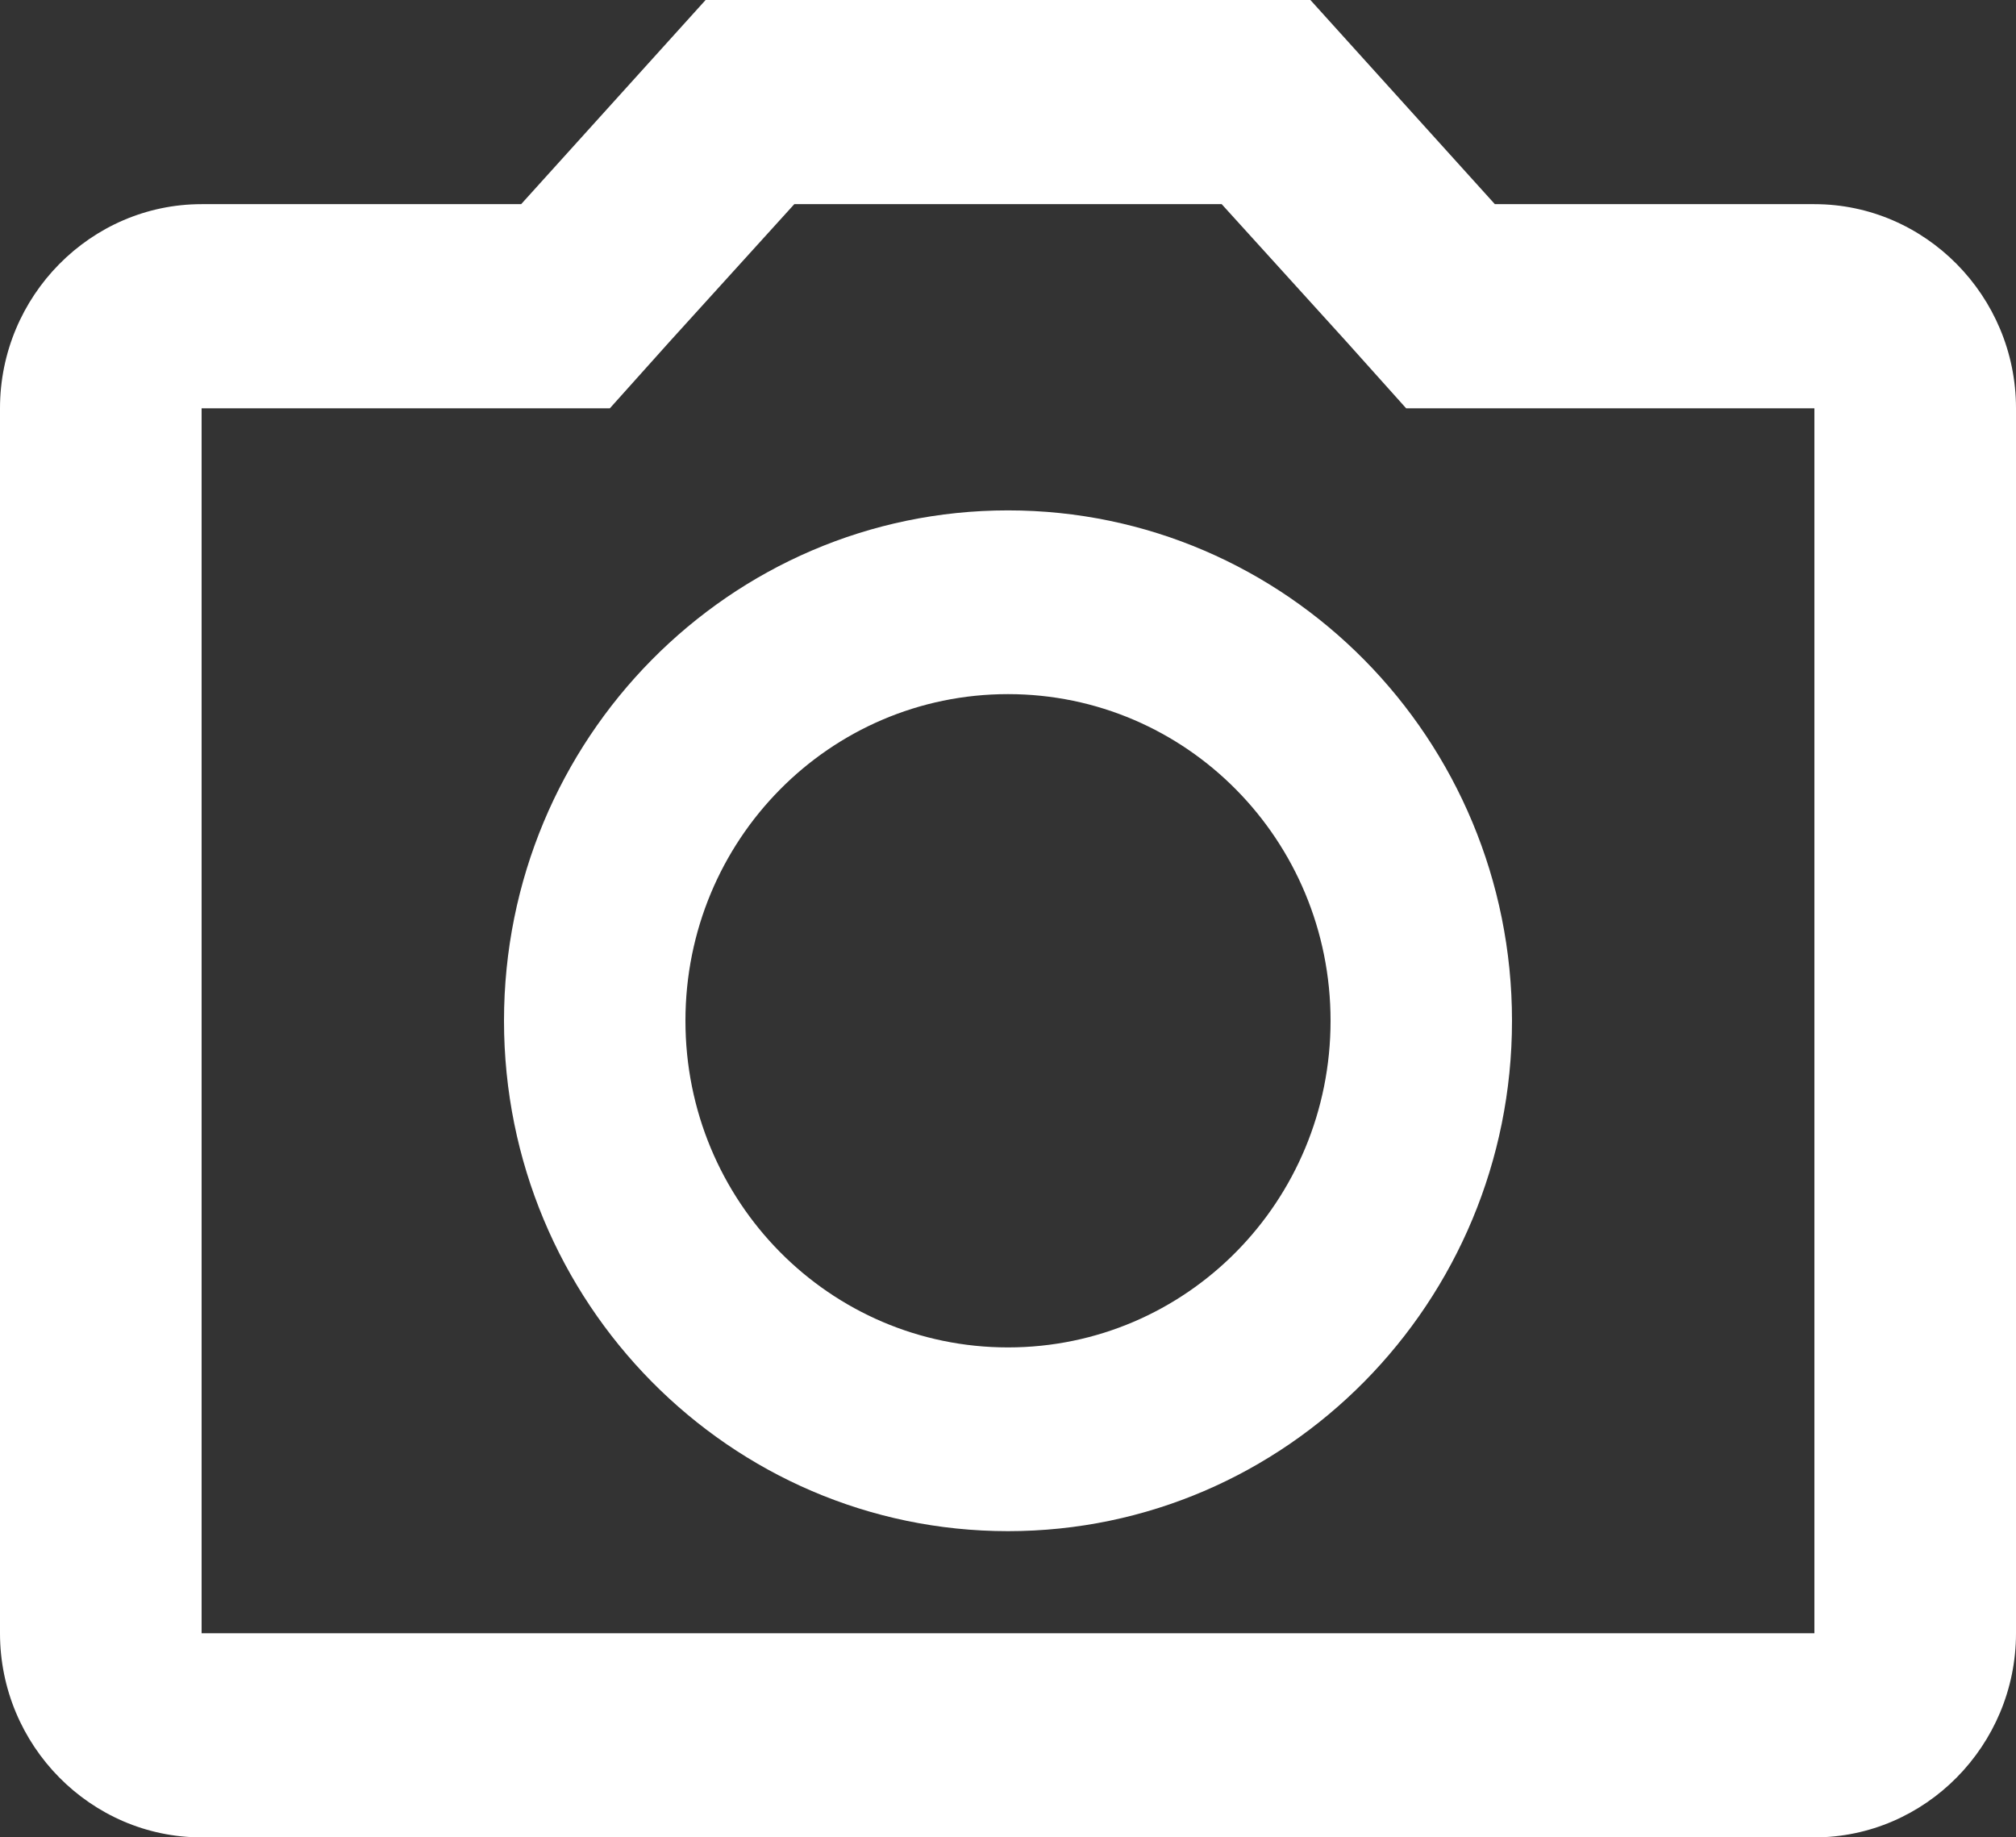 <svg width="79" height="72" viewBox="0 0 79 72" fill="none" xmlns="http://www.w3.org/2000/svg">
<rect x="0" y="0" width="79" height="72" fill="#333333" stroke="none"/>
<path d="M71.1 8H58.578L51.35 0H27.65L20.422 8H7.9C3.555 8 0 11.6 0 16V64C0 68.4 3.555 72 7.9 72H71.1C75.445 72 79 68.4 79 64V16C79 11.6 75.445 8 71.1 8ZM71.1 64H7.9V16H23.898L26.228 13.4L31.126 8H47.874L52.772 13.4L55.102 16H71.1V64ZM39.5 20C28.598 20 19.75 28.96 19.75 40C19.75 51.04 28.598 60 39.5 60C50.402 60 59.25 51.04 59.25 40C59.25 28.96 50.402 20 39.5 20ZM39.5 52.8C32.508 52.8 26.86 47.08 26.86 40C26.86 32.92 32.508 27.2 39.5 27.2C46.492 27.2 52.14 32.92 52.14 40C52.14 47.08 46.492 52.8 39.5 52.8Z" fill="white"/>
</svg>
